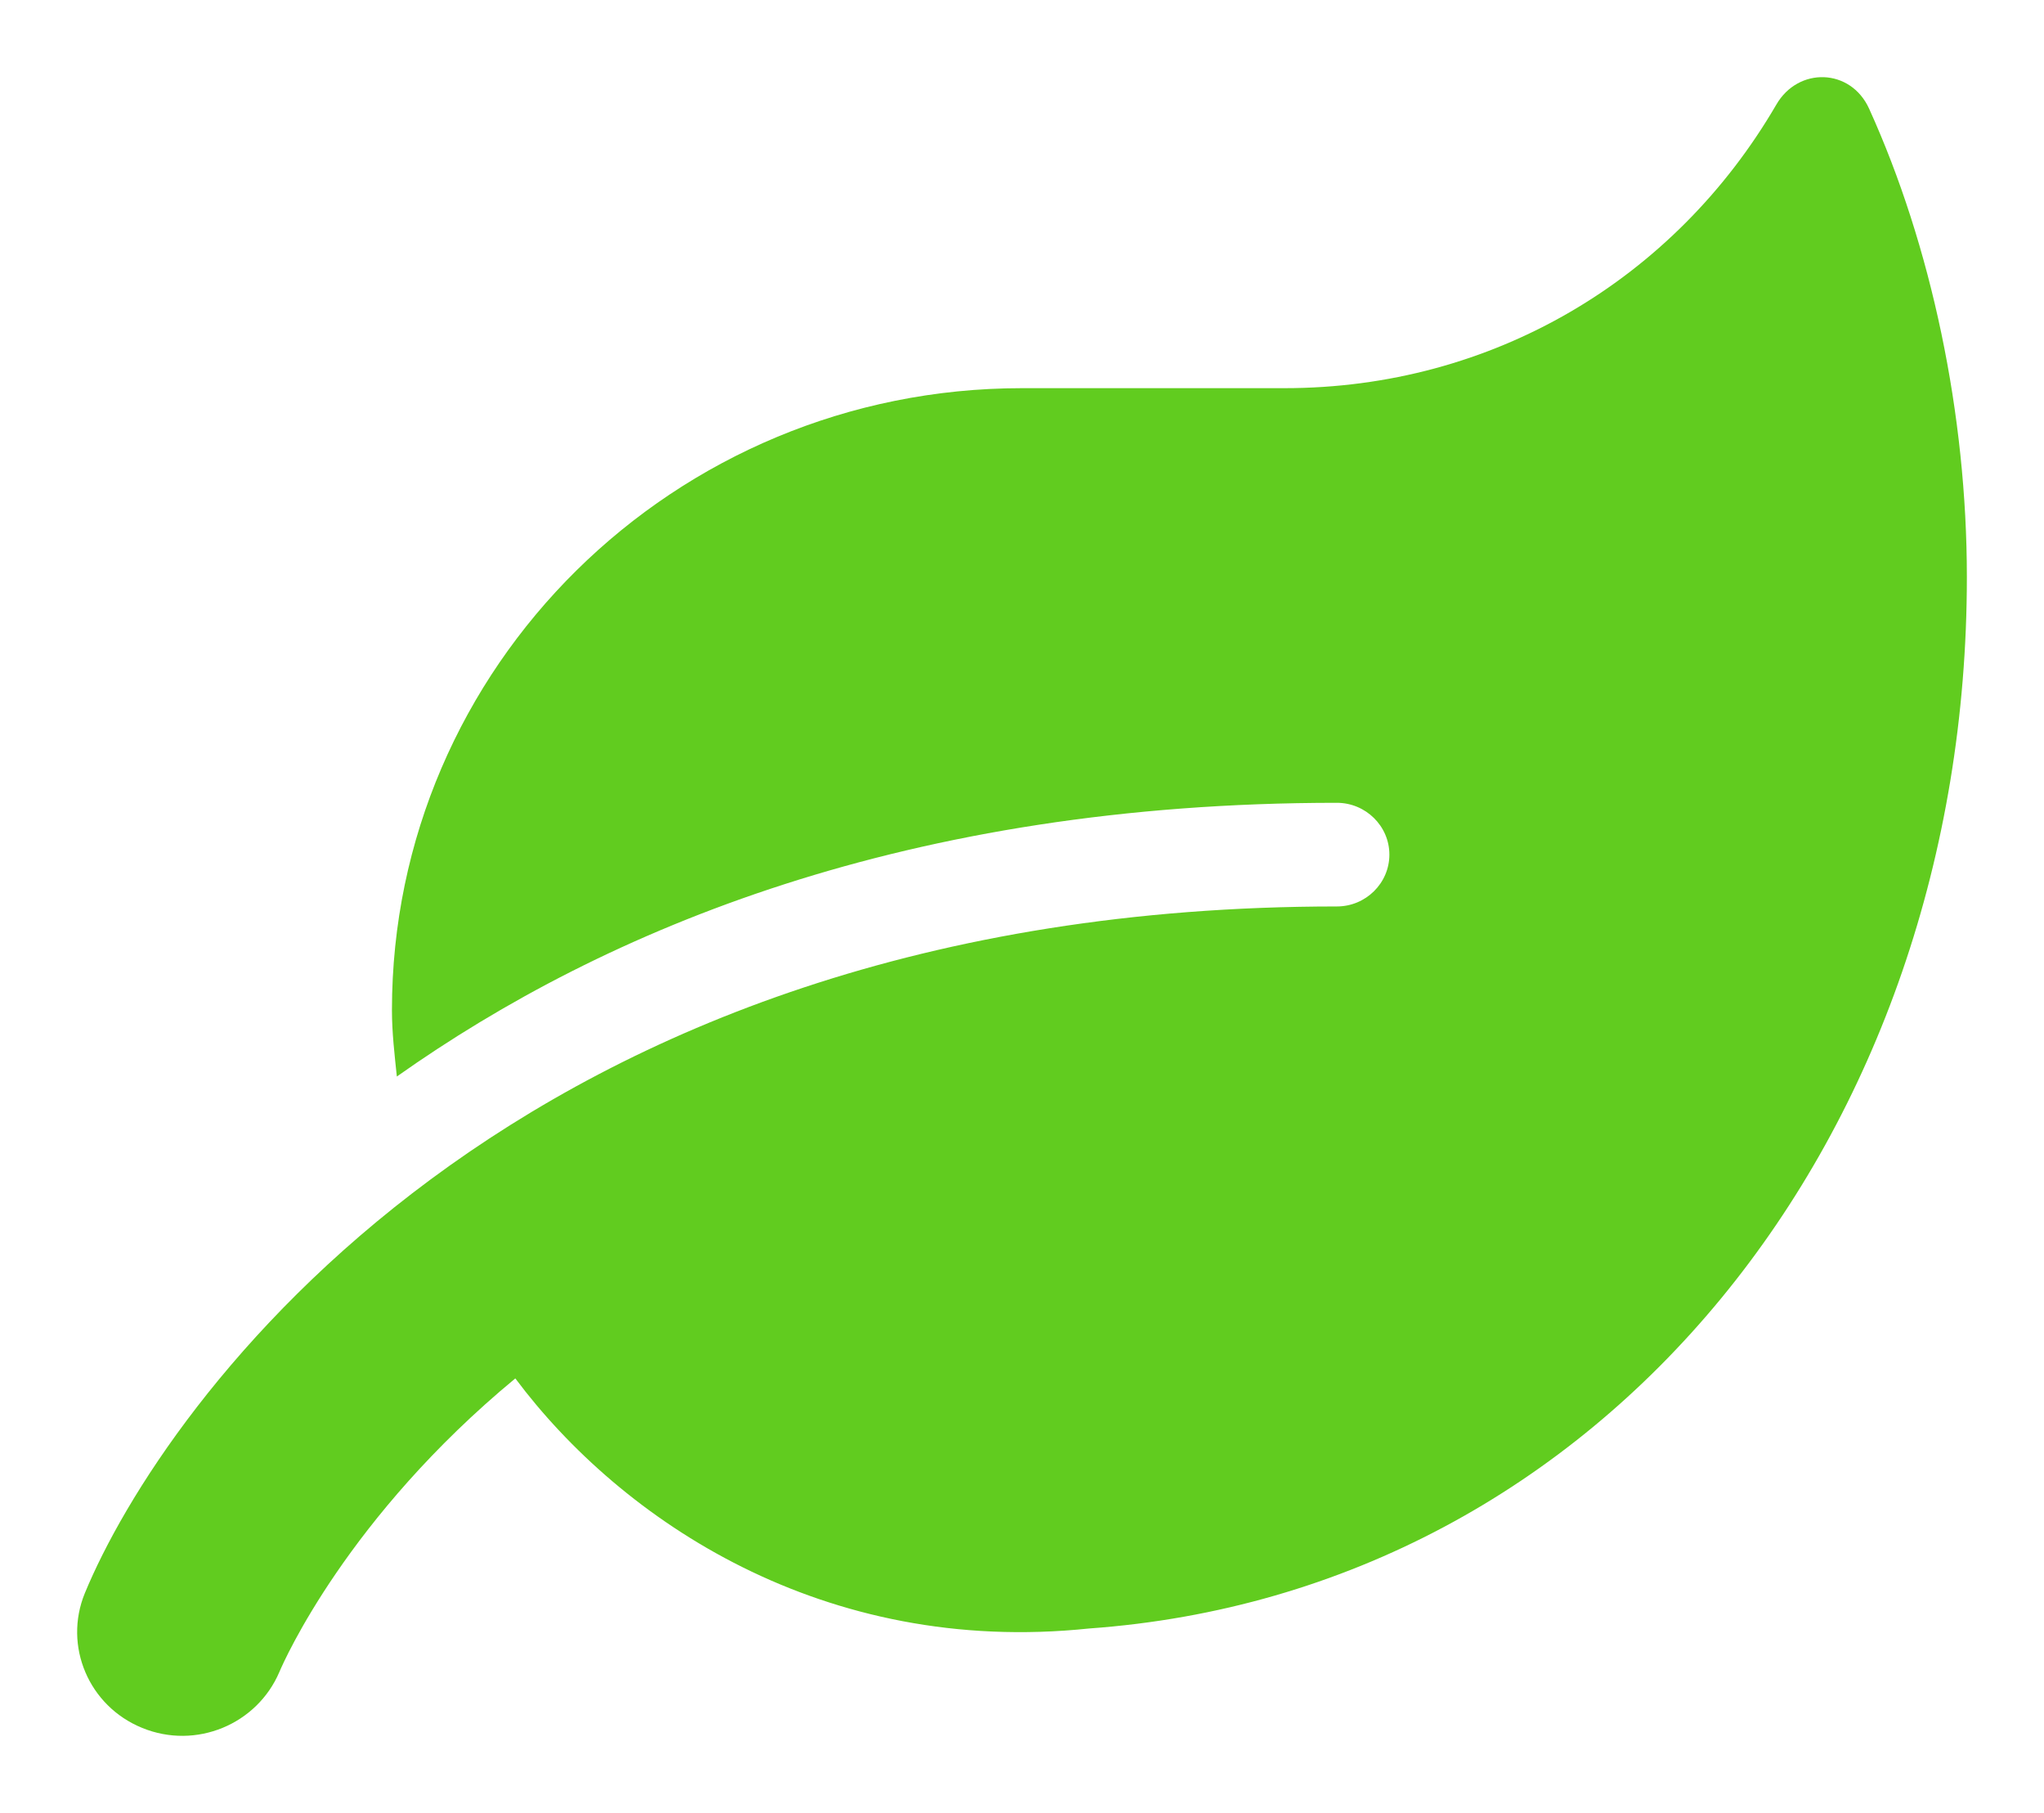 <svg width="53" height="47" viewBox="0 0 53 47" fill="none" xmlns="http://www.w3.org/2000/svg">
<g filter="url(#filter0_d)">
<path d="M48.465 0.817C47.988 -0.233 46.627 -0.275 46.057 0.716C43.42 5.242 38.698 8.063 33.304 8.063H26.498C17.48 8.063 10.163 15.285 10.163 24.186C10.163 24.774 10.231 25.337 10.29 25.908C15.718 22.07 23.554 18.812 34.665 18.812C35.414 18.812 36.026 19.417 36.026 20.155C36.026 20.895 35.414 21.499 34.665 21.499C13.277 21.499 4.207 34.439 2.2 39.301C1.638 40.67 2.302 42.232 3.688 42.795C5.084 43.366 6.666 42.702 7.245 41.342C7.372 41.04 9.023 37.32 13.362 33.734C16.118 37.42 21.359 40.939 28.242 40.217C41.599 39.259 51 27.436 51 12.959C51 8.744 50.081 4.377 48.465 0.817Z" fill="#61CC1F"/>
</g>
<defs>
<filter id="filter0_d" x="0" y="0" width="53" height="47" filterUnits="userSpaceOnUse" color-interpolation-filters="sRGB">
<feFlood flood-opacity="0" result="BackgroundImageFix"/>
<feColorMatrix in="SourceAlpha" type="matrix" values="0 0 0 0 0 0 0 0 0 0 0 0 0 0 0 0 0 0 127 0"/>
<feOffset dy="2"/>
<feGaussianBlur stdDeviation="1"/>
<feColorMatrix type="matrix" values="0 0 0 0 0 0 0 0 0 0 0 0 0 0 0 0 0 0 0.45 0"/>
<feBlend mode="normal" in2="BackgroundImageFix" result="effect1_dropShadow"/>
<feBlend mode="normal" in="SourceGraphic" in2="effect1_dropShadow" result="shape"/>
</filter>
</defs>
</svg>
